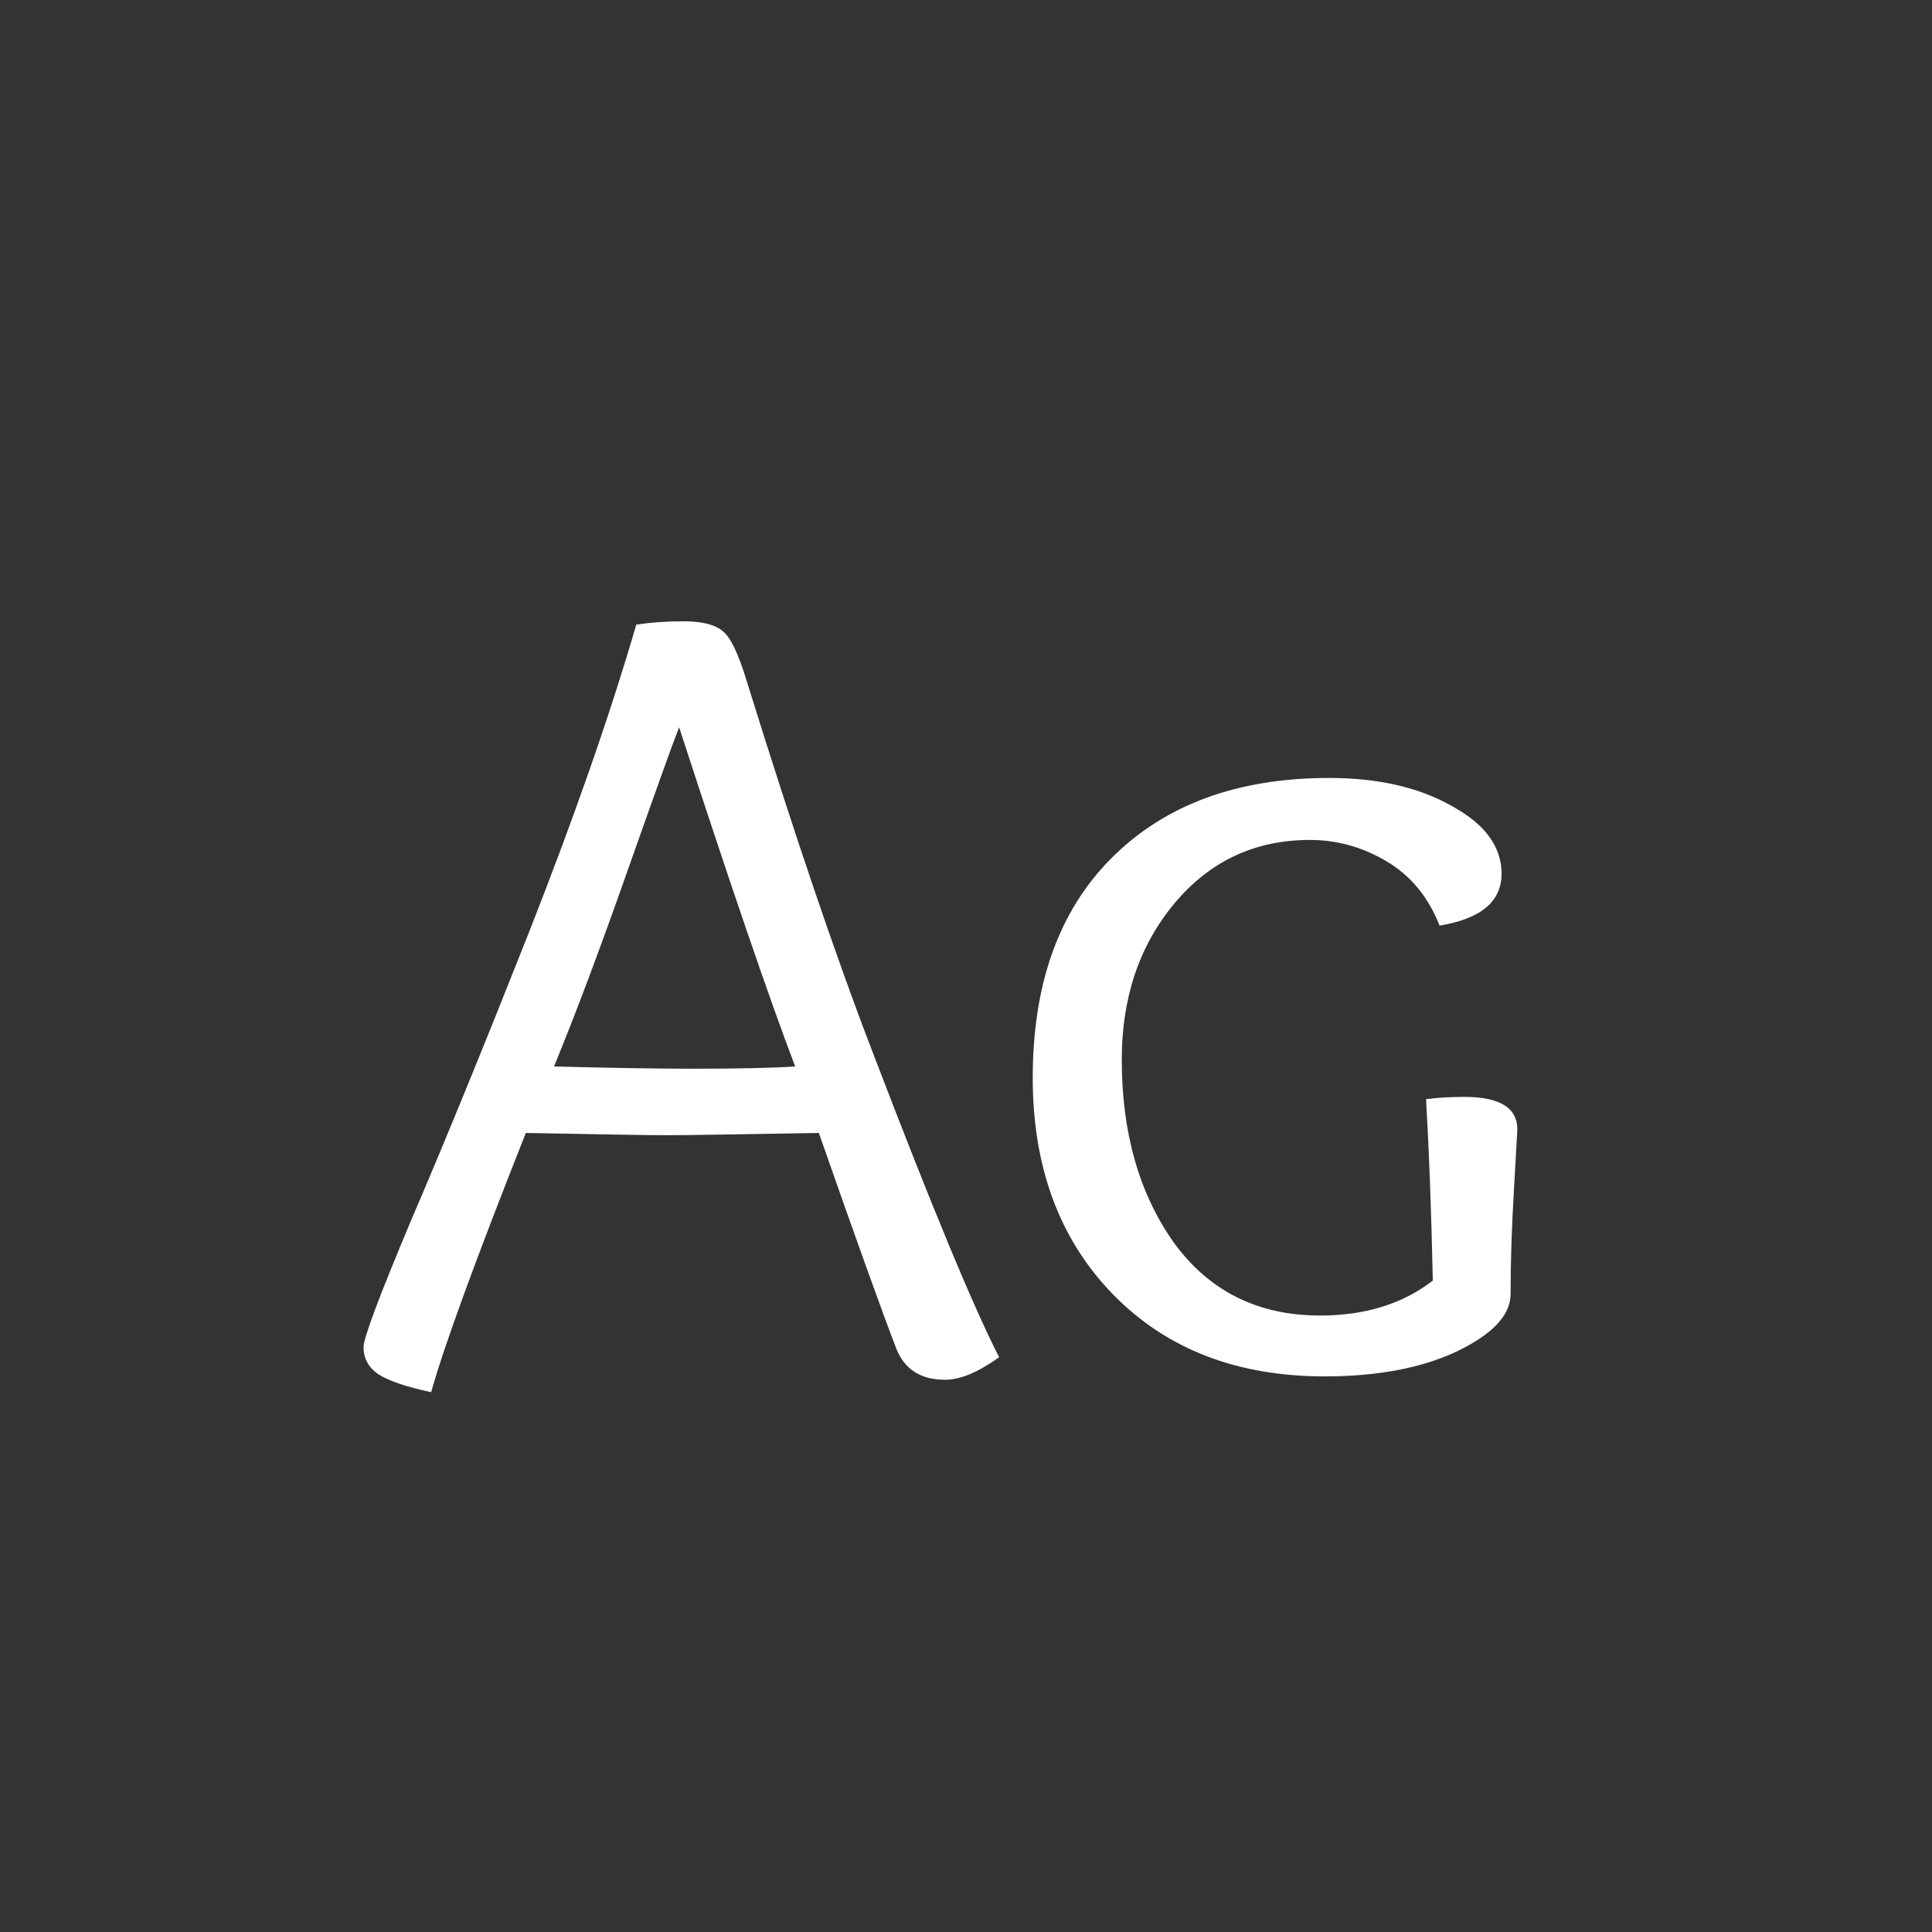<svg width="24" height="24" viewBox="0 0 24 24" fill="none" xmlns="http://www.w3.org/2000/svg">
<rect x="0" y="0" width="24" height="24" fill="#333333" stroke="none"/>
<path d="M9.878 13.248C9.561 12.417 9.08 11.012 8.436 9.034C8.352 9.248 8.138 9.846 7.792 10.826C7.447 11.806 7.144 12.613 6.882 13.248C7.61 13.267 8.18 13.276 8.59 13.276C9.169 13.276 9.598 13.267 9.878 13.248ZM8.296 14.102C8.054 14.102 7.466 14.092 6.532 14.074C5.907 15.651 5.515 16.724 5.356 17.294C5.048 17.229 4.829 17.154 4.698 17.07C4.577 16.986 4.516 16.874 4.516 16.734C4.516 16.622 4.712 16.099 5.104 15.166C5.506 14.232 5.991 13.047 6.56 11.61C7.13 10.163 7.578 8.88 7.904 7.76C8.082 7.732 8.278 7.718 8.492 7.718C8.726 7.718 8.889 7.76 8.982 7.844C9.076 7.918 9.174 8.124 9.276 8.46C9.864 10.354 10.387 11.895 10.844 13.08C11.572 14.984 12.095 16.244 12.412 16.86C12.151 17.047 11.927 17.14 11.74 17.14C11.442 17.14 11.241 17.014 11.138 16.762C10.961 16.305 10.639 15.409 10.172 14.074C9.127 14.092 8.502 14.102 8.296 14.102ZM18.765 16.076C18.765 16.337 18.541 16.575 18.093 16.79C17.655 16.995 17.109 17.098 16.455 17.098C15.363 17.098 14.486 16.757 13.823 16.076C13.161 15.395 12.829 14.498 12.829 13.388C12.829 12.221 13.156 11.311 13.809 10.658C14.472 9.995 15.373 9.664 16.511 9.664C17.118 9.664 17.627 9.78 18.037 10.014C18.448 10.238 18.653 10.518 18.653 10.854C18.653 11.199 18.397 11.414 17.883 11.498C17.743 11.143 17.524 10.877 17.225 10.7C16.927 10.523 16.609 10.434 16.273 10.434C15.592 10.434 15.032 10.695 14.593 11.218C14.155 11.741 13.935 12.389 13.935 13.164C13.935 14.069 14.15 14.825 14.579 15.432C15.018 16.038 15.625 16.342 16.399 16.342C16.959 16.342 17.426 16.197 17.799 15.908C17.781 15.059 17.753 14.307 17.715 13.654C17.865 13.635 18.023 13.626 18.191 13.626C18.63 13.626 18.849 13.761 18.849 14.032C18.849 14.041 18.835 14.289 18.807 14.774C18.779 15.25 18.765 15.684 18.765 16.076Z" fill="white"/>
</svg>
